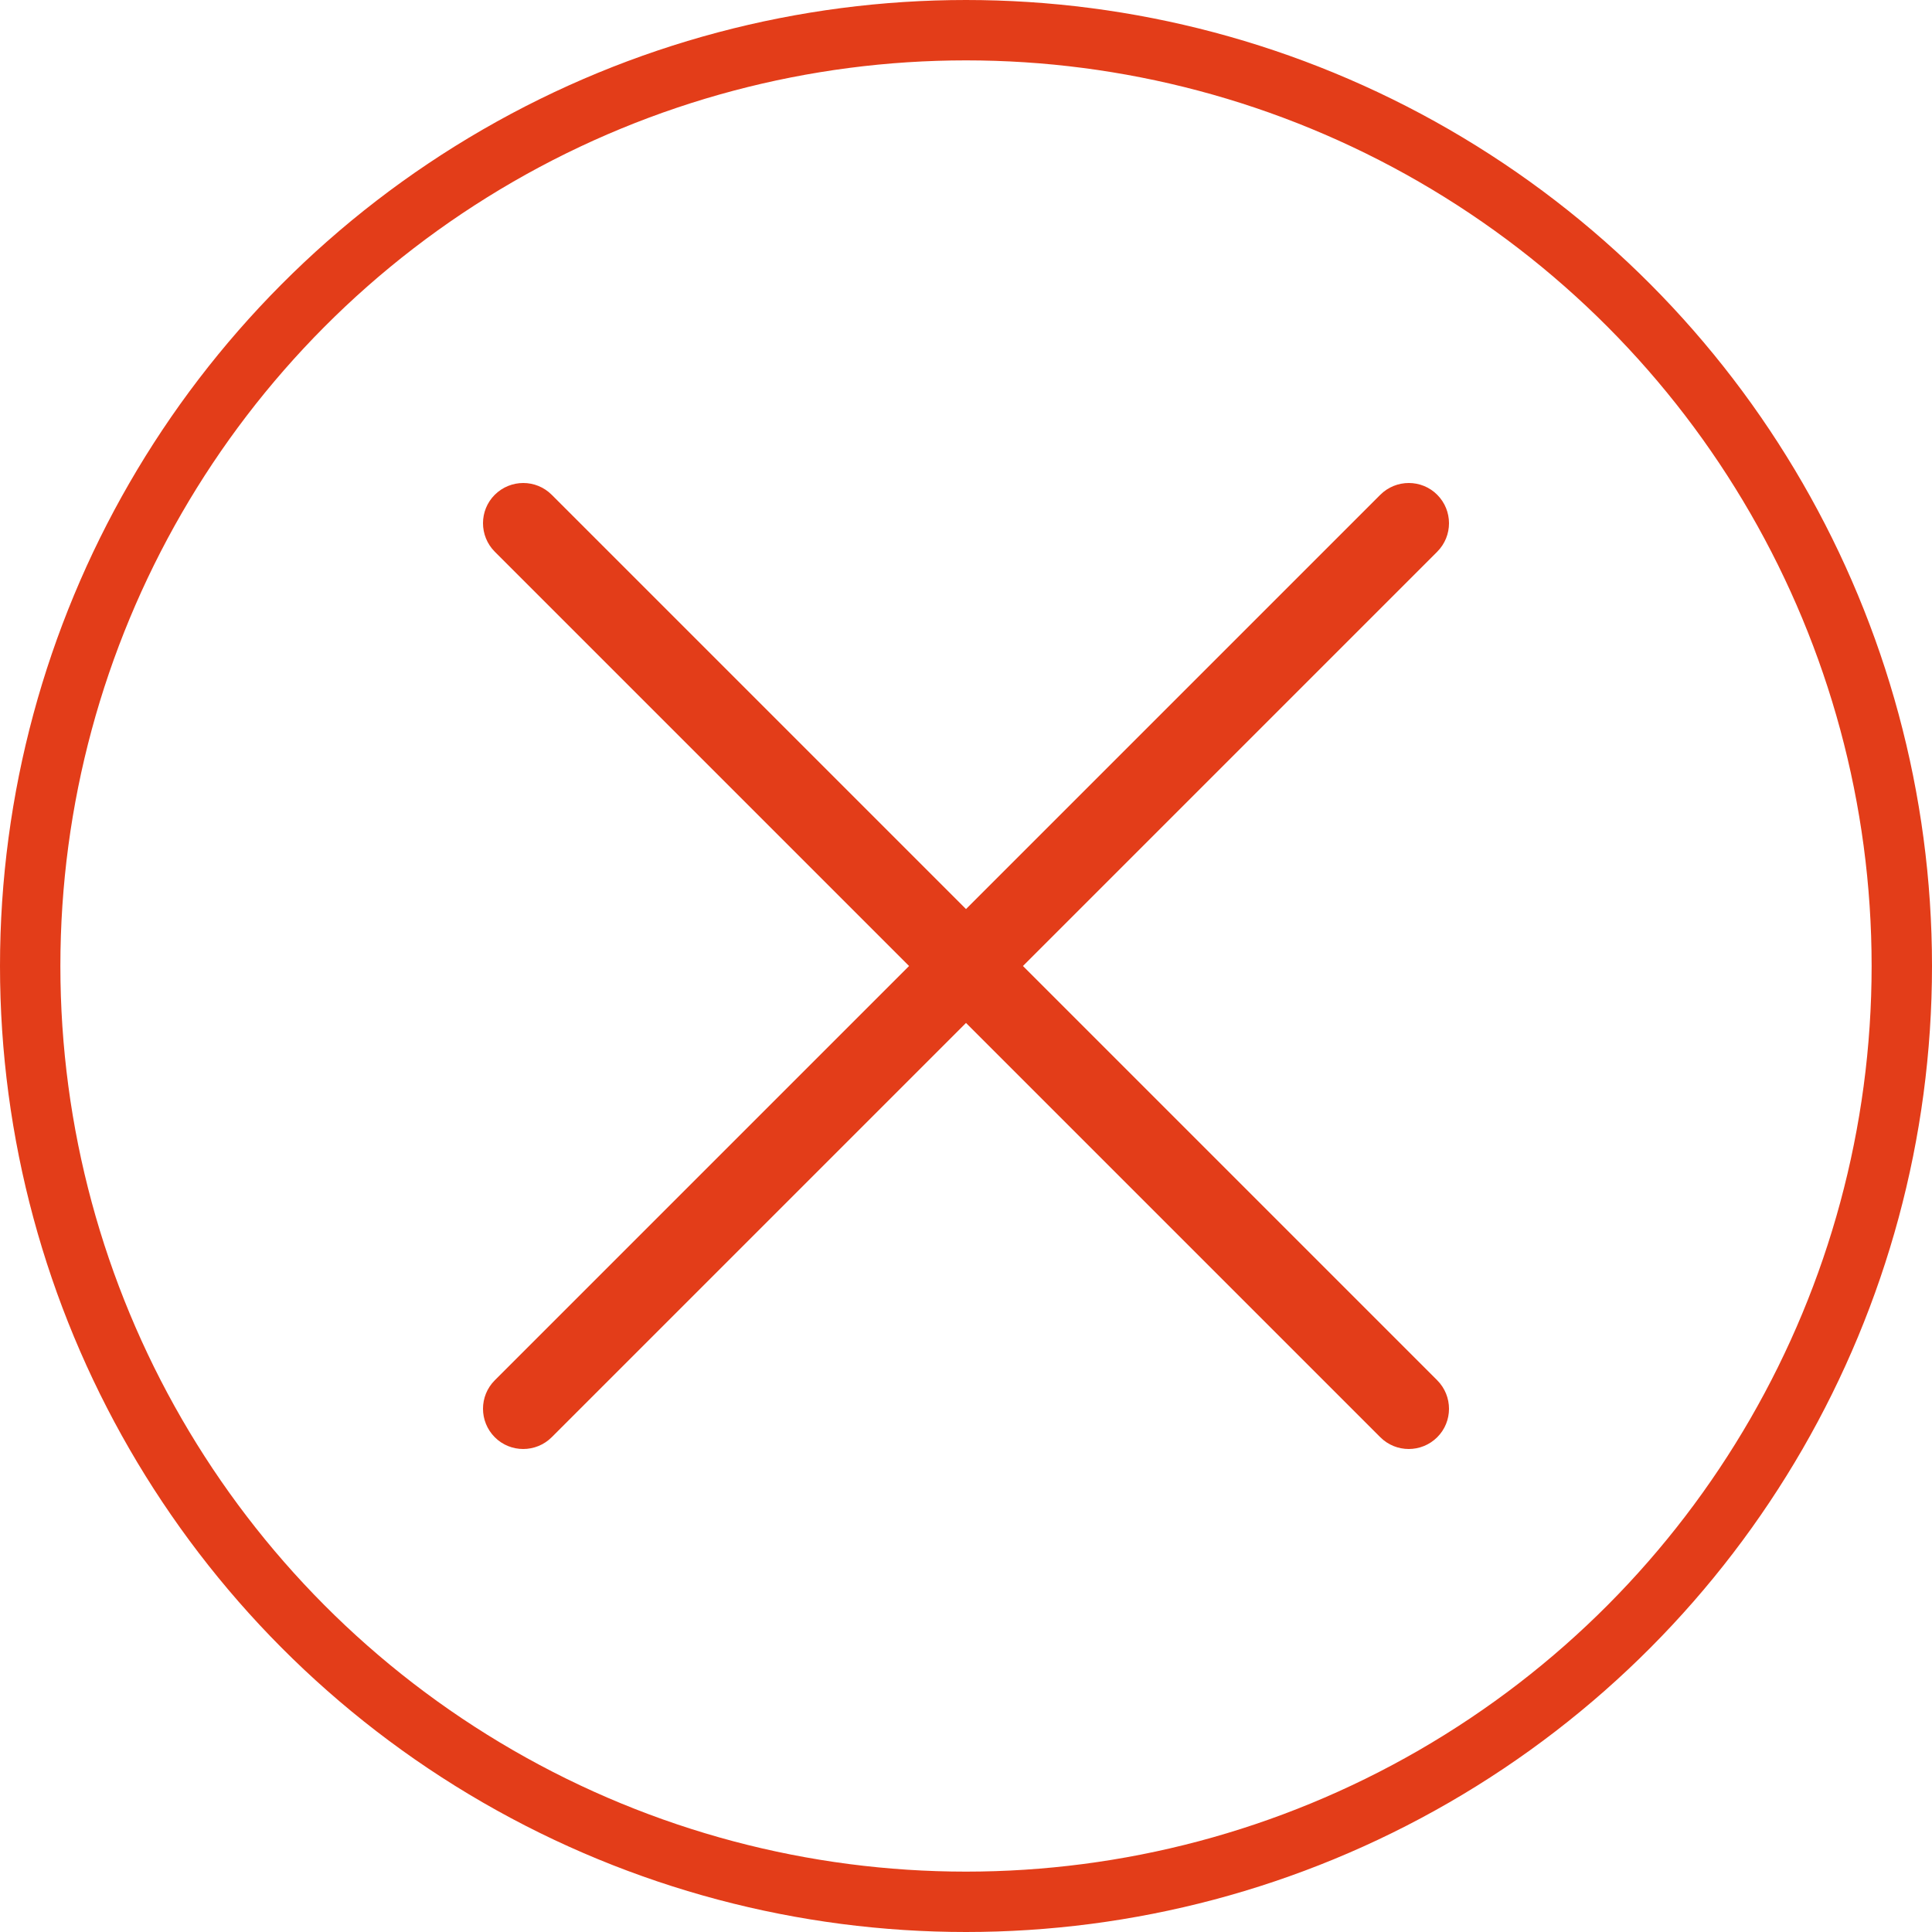 <svg width="32" height="32" viewBox="0 0 32 32" fill="none" xmlns="http://www.w3.org/2000/svg">
<g clip-path="url(#clip0_518_618)">
<circle cx="16" cy="16" r="15.5" stroke="#E33D19"/>
<path d="M23.805 8.195C23.546 7.935 23.123 7.935 22.862 8.195L16 15.057L9.138 8.195C8.878 7.935 8.456 7.935 8.195 8.195C7.935 8.454 7.935 8.877 8.195 9.138L15.057 16L8.195 22.862C7.935 23.122 7.935 23.544 8.195 23.805C8.454 24.065 8.877 24.065 9.138 23.805L16 16.943L22.862 23.805C23.122 24.065 23.544 24.065 23.805 23.805C24.065 23.546 24.065 23.123 23.805 22.862L16.943 16L23.805 9.138C24.065 8.877 24.065 8.456 23.805 8.195Z" fill="#E33D19"/>
</g>
<defs>
<clipPath id="clip0_518_618">
<rect width="32" height="32" fill="white"/>
</clipPath>
</defs>
</svg>
